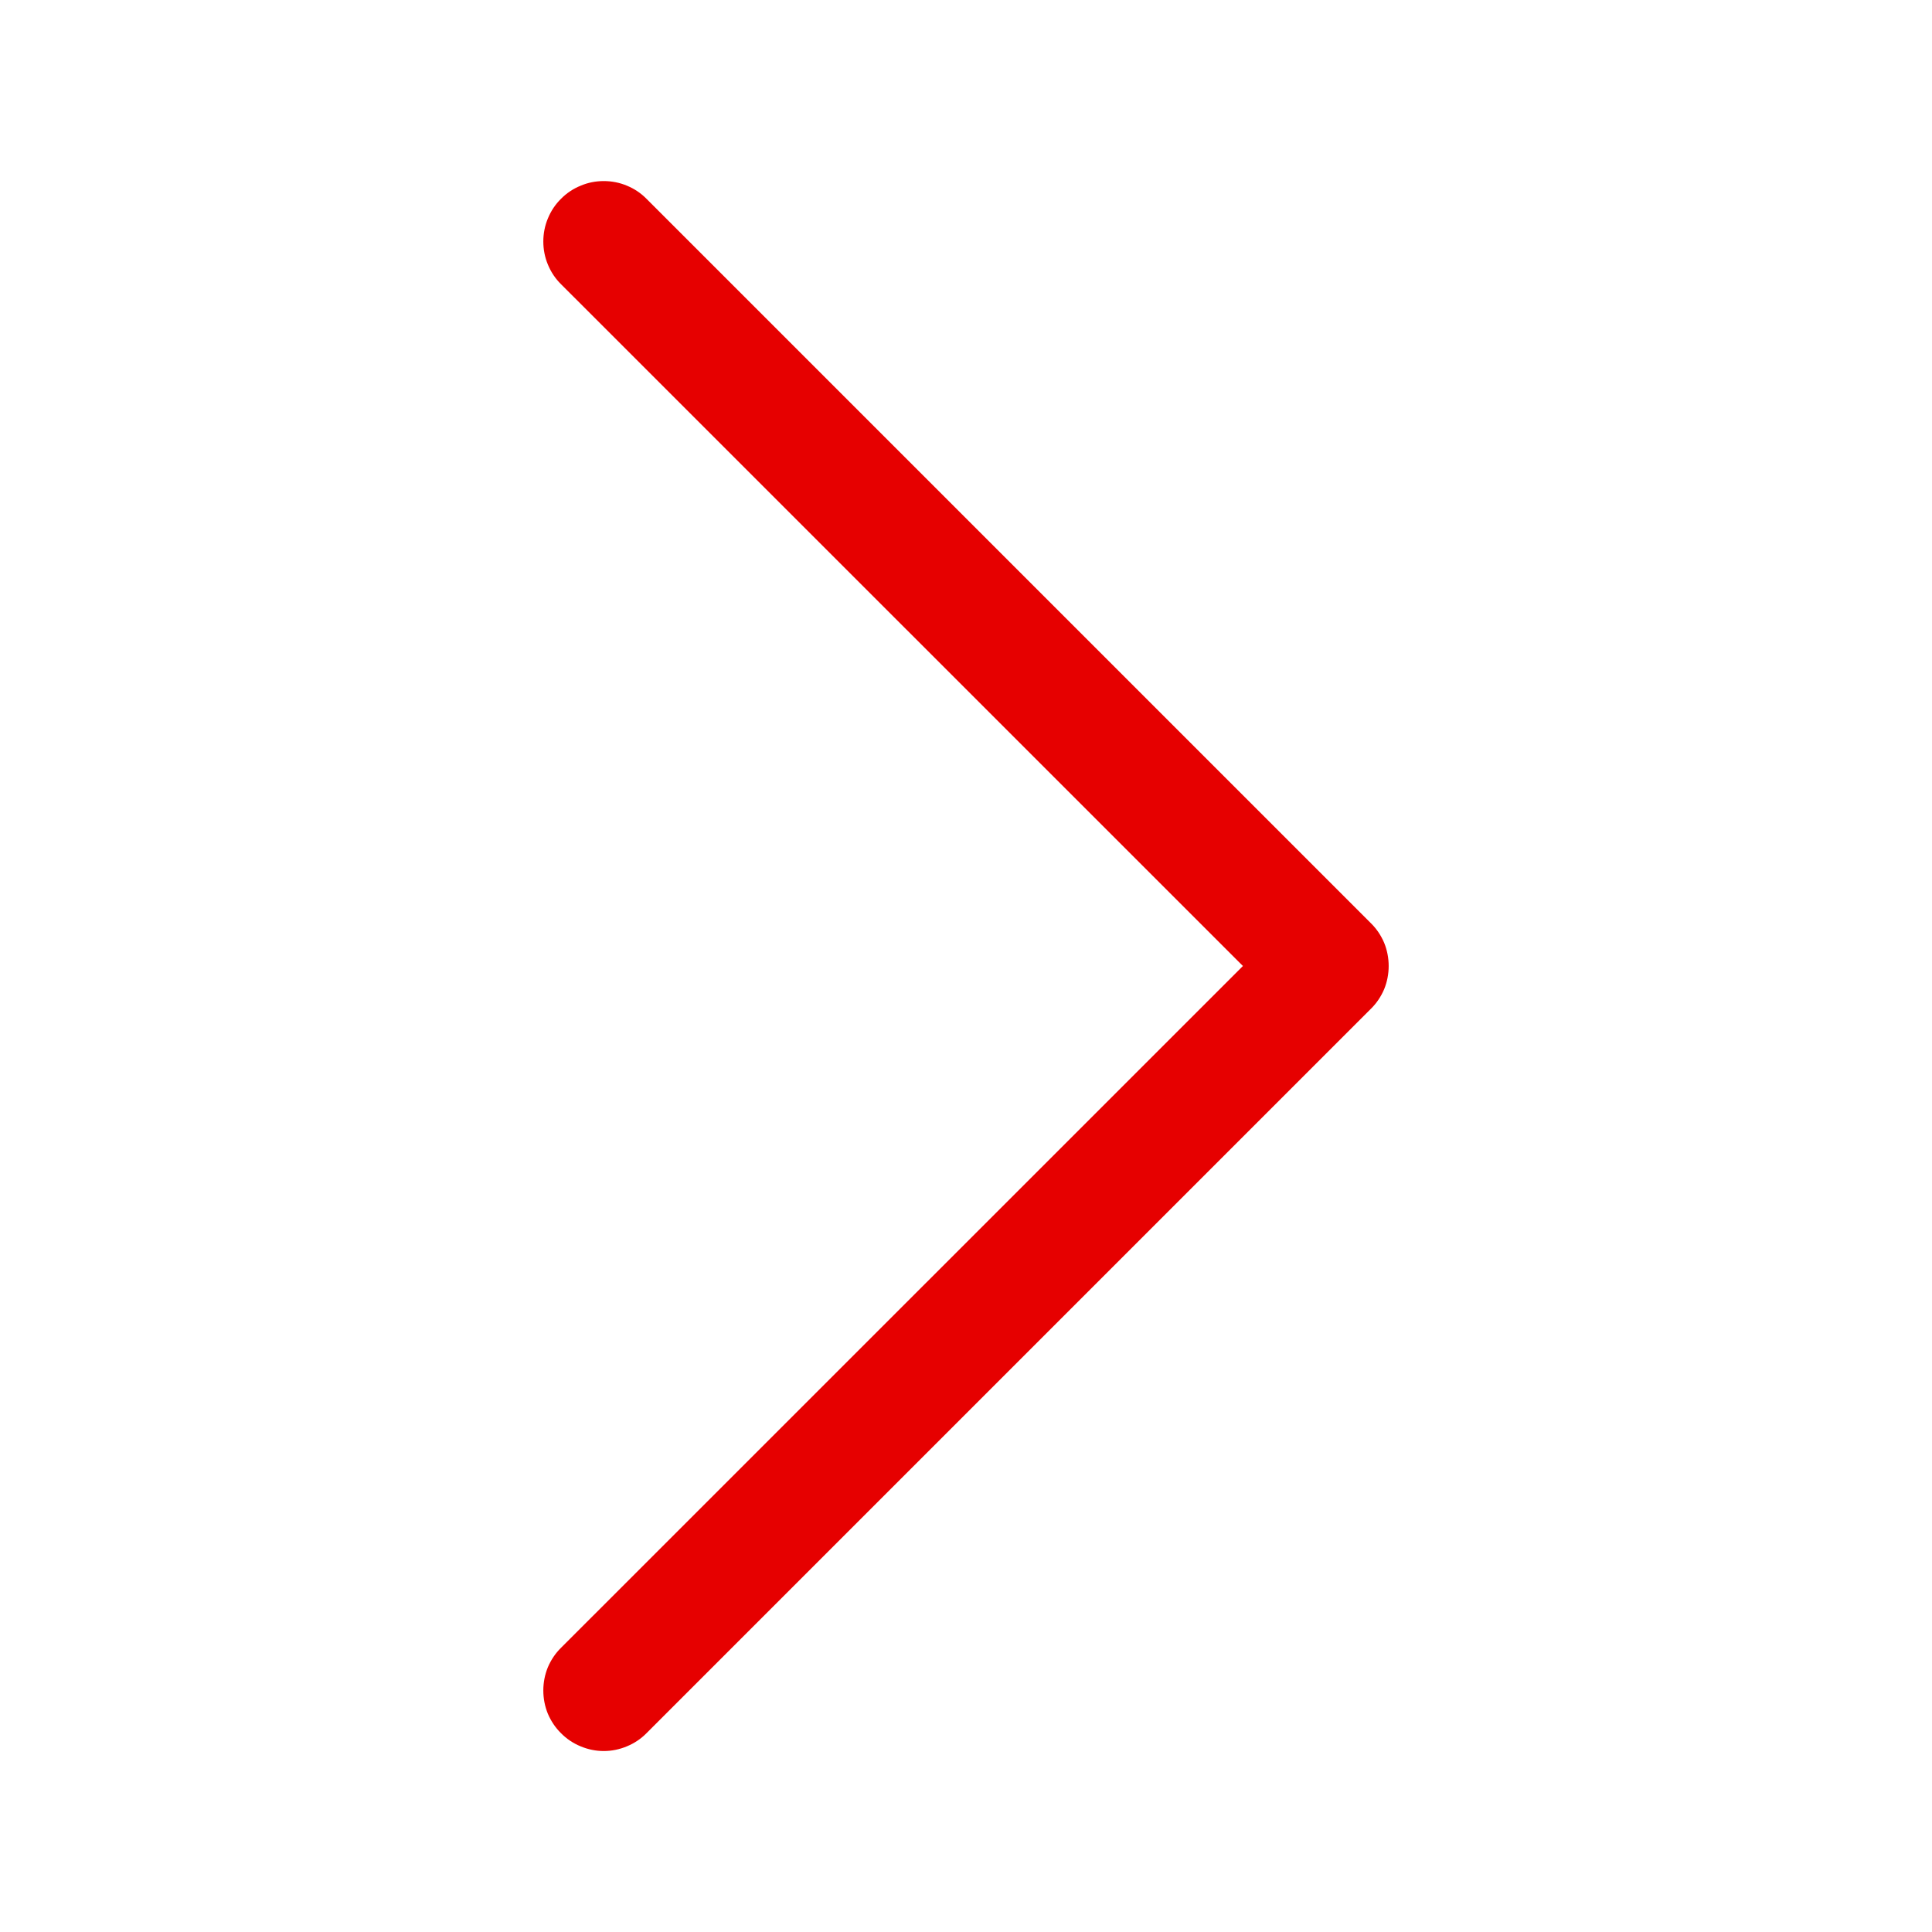 <svg width="18" height="18" viewBox="0 0 18 18" fill="none" xmlns="http://www.w3.org/2000/svg">
<path fill-rule="evenodd" clip-rule="evenodd" d="M5.227 16.148C5.174 16.096 5.133 16.034 5.104 15.966C5.076 15.897 5.062 15.824 5.062 15.75C5.062 15.676 5.076 15.603 5.104 15.534C5.133 15.466 5.174 15.404 5.227 15.352L11.58 9L5.227 2.648C5.174 2.596 5.133 2.534 5.105 2.466C5.076 2.397 5.062 2.324 5.062 2.25C5.062 2.176 5.076 2.103 5.105 2.034C5.133 1.966 5.174 1.904 5.227 1.852C5.279 1.799 5.341 1.758 5.41 1.73C5.478 1.701 5.551 1.687 5.625 1.687C5.699 1.687 5.772 1.701 5.841 1.73C5.909 1.758 5.971 1.799 6.023 1.852L12.773 8.602C12.826 8.654 12.867 8.716 12.896 8.784C12.924 8.853 12.938 8.926 12.938 9C12.938 9.074 12.924 9.147 12.896 9.216C12.867 9.284 12.826 9.346 12.773 9.398L6.023 16.148C5.971 16.201 5.909 16.242 5.841 16.27C5.772 16.299 5.699 16.314 5.625 16.314C5.551 16.314 5.478 16.299 5.409 16.27C5.341 16.242 5.279 16.201 5.227 16.148Z" fill="#E60000"/>
</svg>
